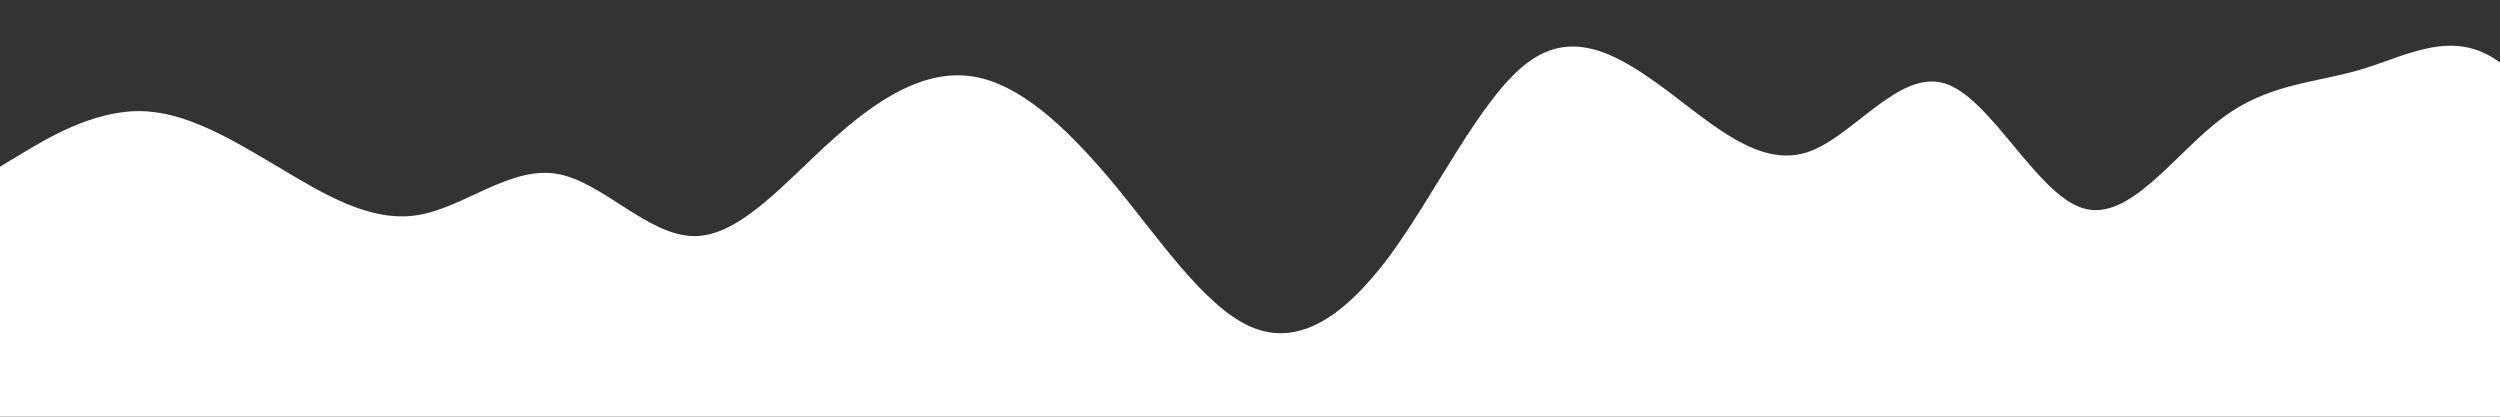 <?xml version="1.0" standalone="no"?>
<svg xmlns:xlink="http://www.w3.org/1999/xlink" id="wave" style="transform:rotate(0deg); transition: 0.3s" viewBox="0 0 1440 240" version="1.1" xmlns="http://www.w3.org/2000/svg"><rect x="0" y="0" width="1440" height="240" fill="#333333" stroke="none"/><defs><linearGradient id="sw-gradient-0" x1="0" x2="0" y1="1" y2="0"><stop stop-color="rgba(255, 255, 255, 1)" offset="0%"/><stop stop-color="rgba(255, 255, 255, 1)" offset="100%"/></linearGradient></defs><path style="transform:translate(0, 0px); opacity:1" fill="url(#sw-gradient-0)" d="M0,96L13.3,88C26.7,80,53,64,80,64C106.7,64,133,80,160,96C186.7,112,213,128,240,124C266.7,120,293,96,320,100C346.7,104,373,136,400,136C426.7,136,453,104,480,80C506.7,56,533,40,560,44C586.7,48,613,72,640,104C666.7,136,693,176,720,188C746.7,200,773,184,800,148C826.7,112,853,56,880,36C906.7,16,933,32,960,52C986.7,72,1013,96,1040,88C1066.7,80,1093,40,1120,48C1146.7,56,1173,112,1200,120C1226.7,128,1253,88,1280,68C1306.7,48,1333,48,1360,40C1386.7,32,1413,16,1440,36C1466.7,56,1493,112,1520,128C1546.7,144,1573,120,1600,116C1626.7,112,1653,128,1680,116C1706.7,104,1733,64,1760,60C1786.7,56,1813,88,1840,104C1866.7,120,1893,120,1907,120L1920,120L1920,240L1906.7,240C1893.3,240,1867,240,1840,240C1813.3,240,1787,240,1760,240C1733.3,240,1707,240,1680,240C1653.3,240,1627,240,1600,240C1573.3,240,1547,240,1520,240C1493.3,240,1467,240,1440,240C1413.3,240,1387,240,1360,240C1333.3,240,1307,240,1280,240C1253.3,240,1227,240,1200,240C1173.3,240,1147,240,1120,240C1093.3,240,1067,240,1040,240C1013.3,240,987,240,960,240C933.3,240,907,240,880,240C853.3,240,827,240,800,240C773.3,240,747,240,720,240C693.3,240,667,240,640,240C613.3,240,587,240,560,240C533.3,240,507,240,480,240C453.3,240,427,240,400,240C373.3,240,347,240,320,240C293.3,240,267,240,240,240C213.3,240,187,240,160,240C133.3,240,107,240,80,240C53.3,240,27,240,13,240L0,240Z"/></svg>